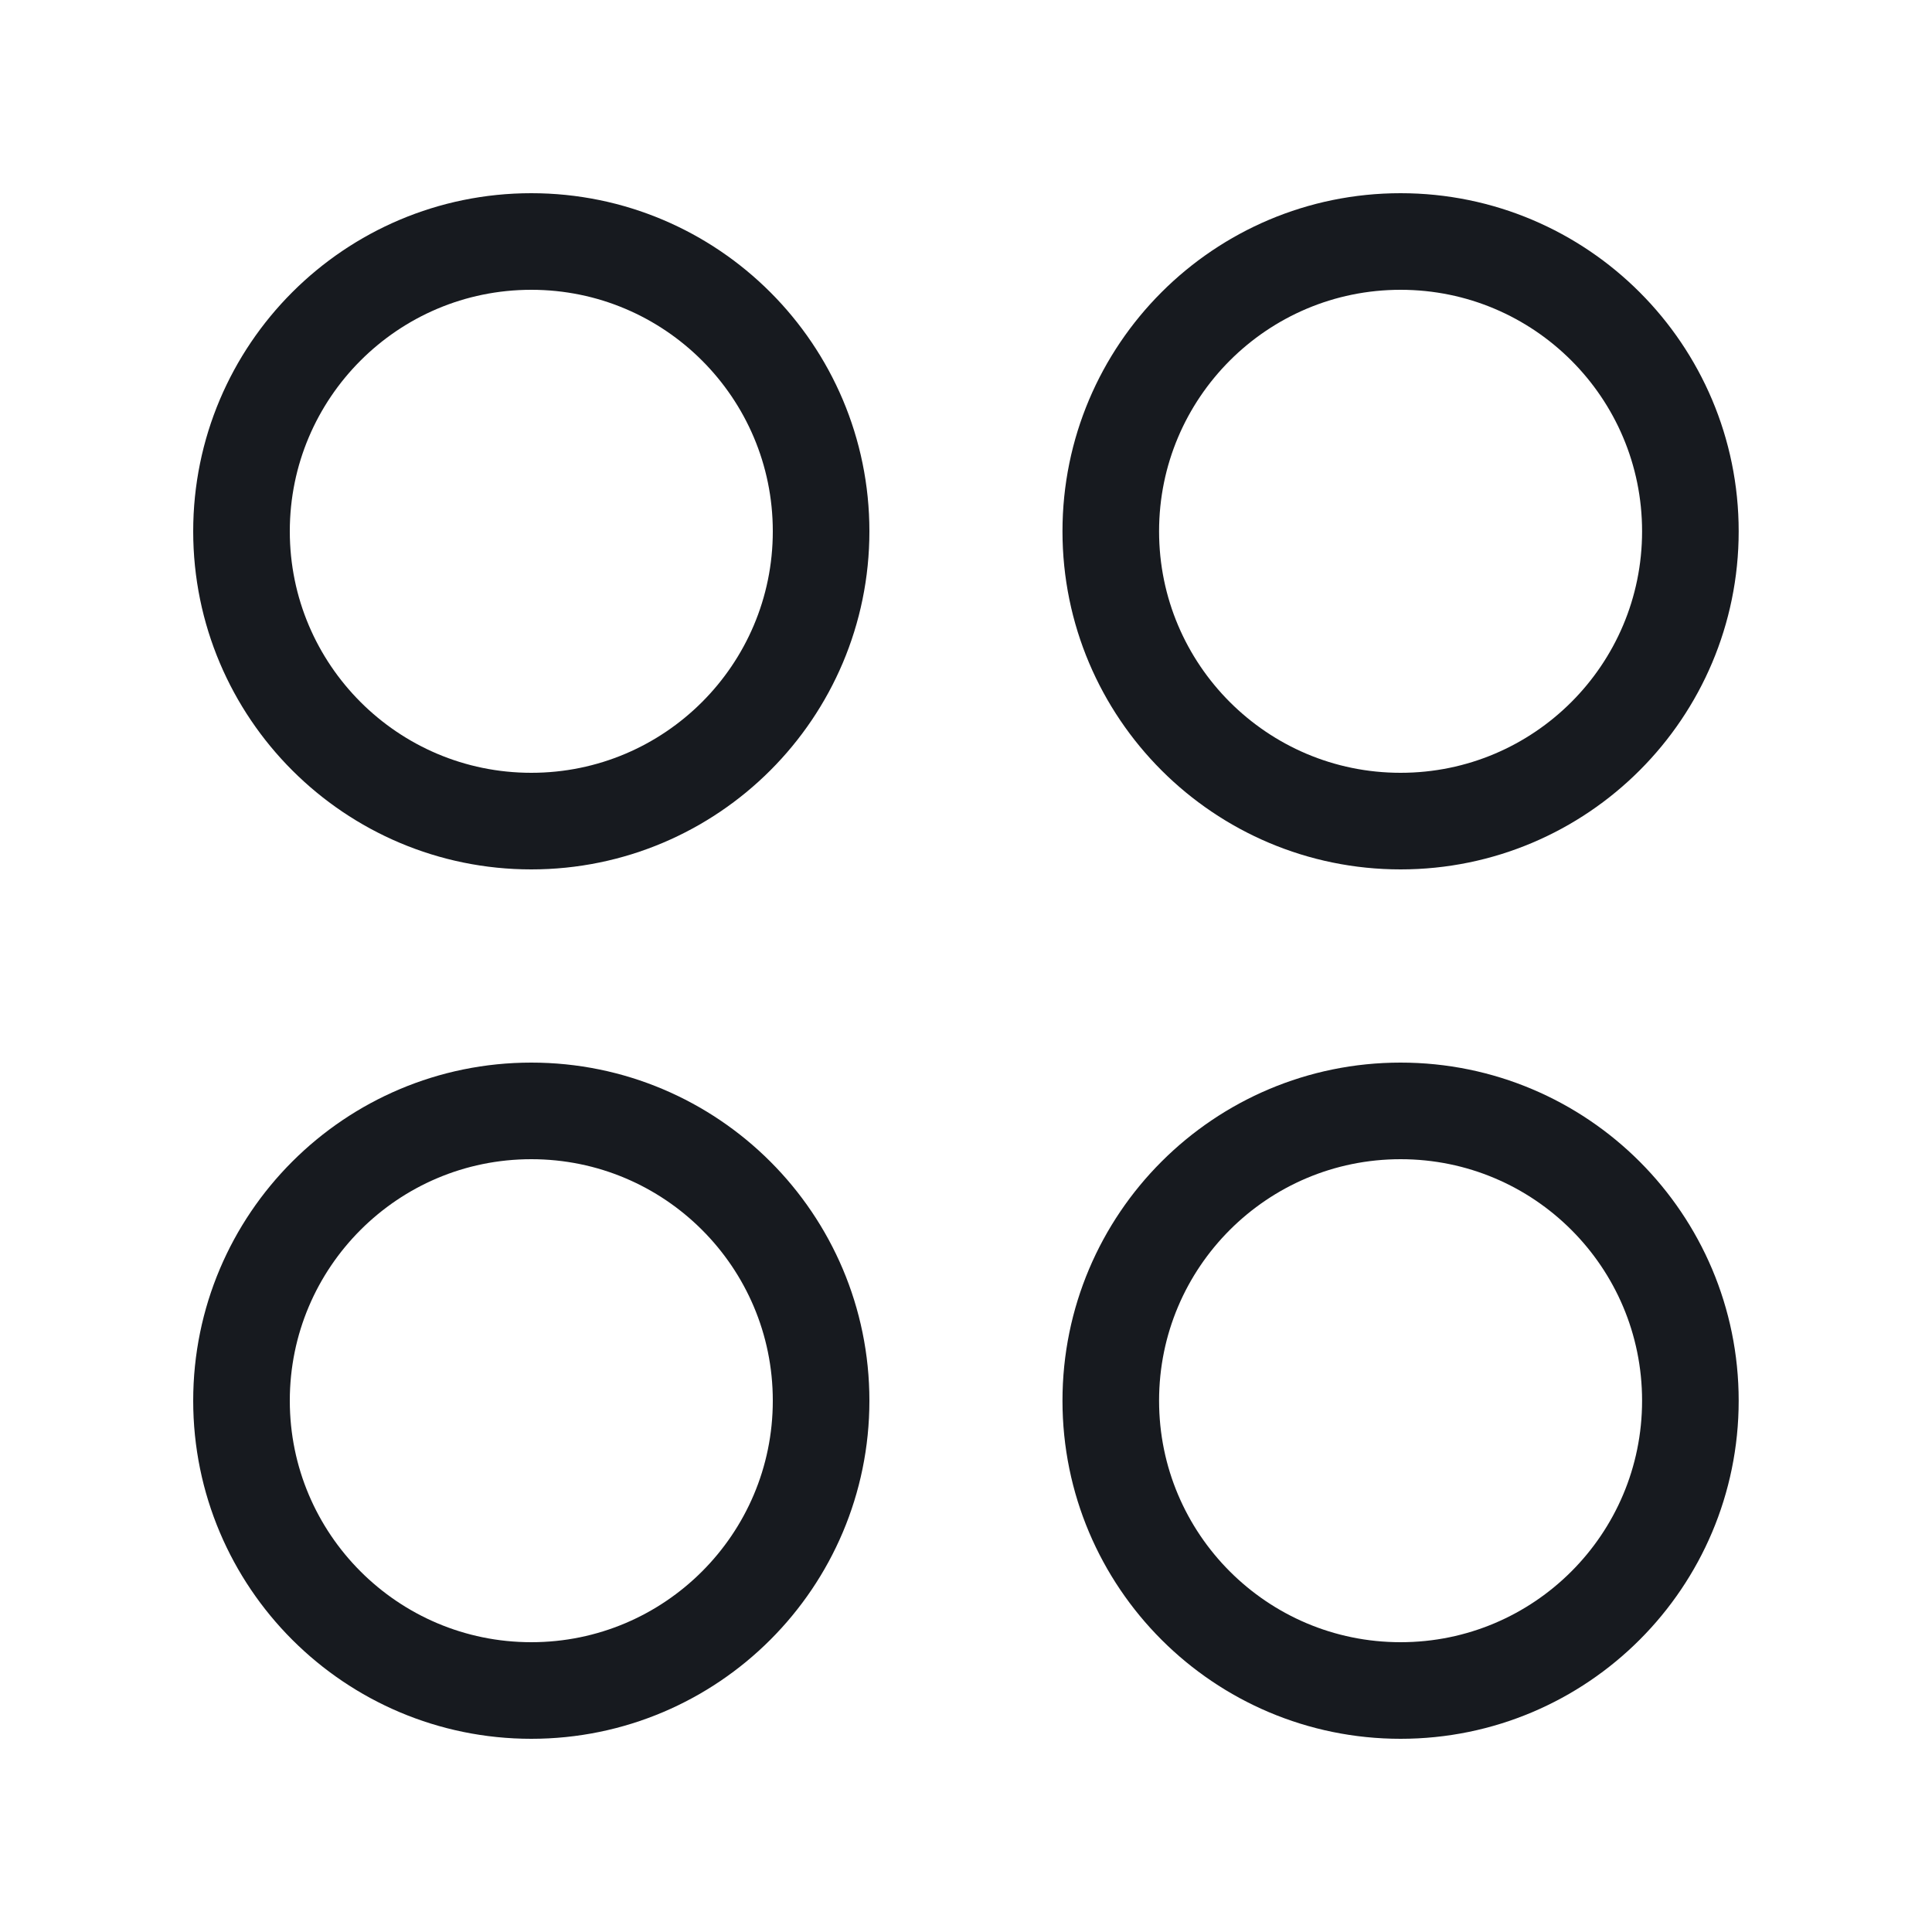 <svg width="16" height="16" viewBox="0 0 16 16" fill="none" xmlns="http://www.w3.org/2000/svg">
<path d="M4.4 6.8C5.725 6.8 6.8 5.725 6.8 4.4C6.8 3.075 5.725 2 4.4 2C3.075 2 2 3.075 2 4.4C2 5.725 3.075 6.8 4.4 6.8Z" stroke="#171A1F" stroke-width="0.8" stroke-linecap="round" stroke-linejoin="round"/>
<path d="M11.599 6.8C12.925 6.8 13.999 5.725 13.999 4.4C13.999 3.075 12.925 2 11.599 2C10.274 2 9.199 3.075 9.199 4.4C9.199 5.725 10.274 6.8 11.599 6.8Z" stroke="#171A1F" stroke-width="0.8" stroke-linecap="round" stroke-linejoin="round"/>
<path d="M4.4 14C5.725 14 6.8 12.925 6.8 11.6C6.8 10.274 5.725 9.2 4.4 9.2C3.075 9.2 2 10.274 2 11.6C2 12.925 3.075 14 4.4 14Z" stroke="#171A1F" stroke-width="0.8" stroke-linecap="round" stroke-linejoin="round"/>
<path d="M11.599 14C12.925 14 13.999 12.925 13.999 11.6C13.999 10.274 12.925 9.2 11.599 9.2C10.274 9.2 9.199 10.274 9.199 11.6C9.199 12.925 10.274 14 11.599 14Z" stroke="#171A1F" stroke-width="0.8" stroke-linecap="round" stroke-linejoin="round"/>
</svg>
